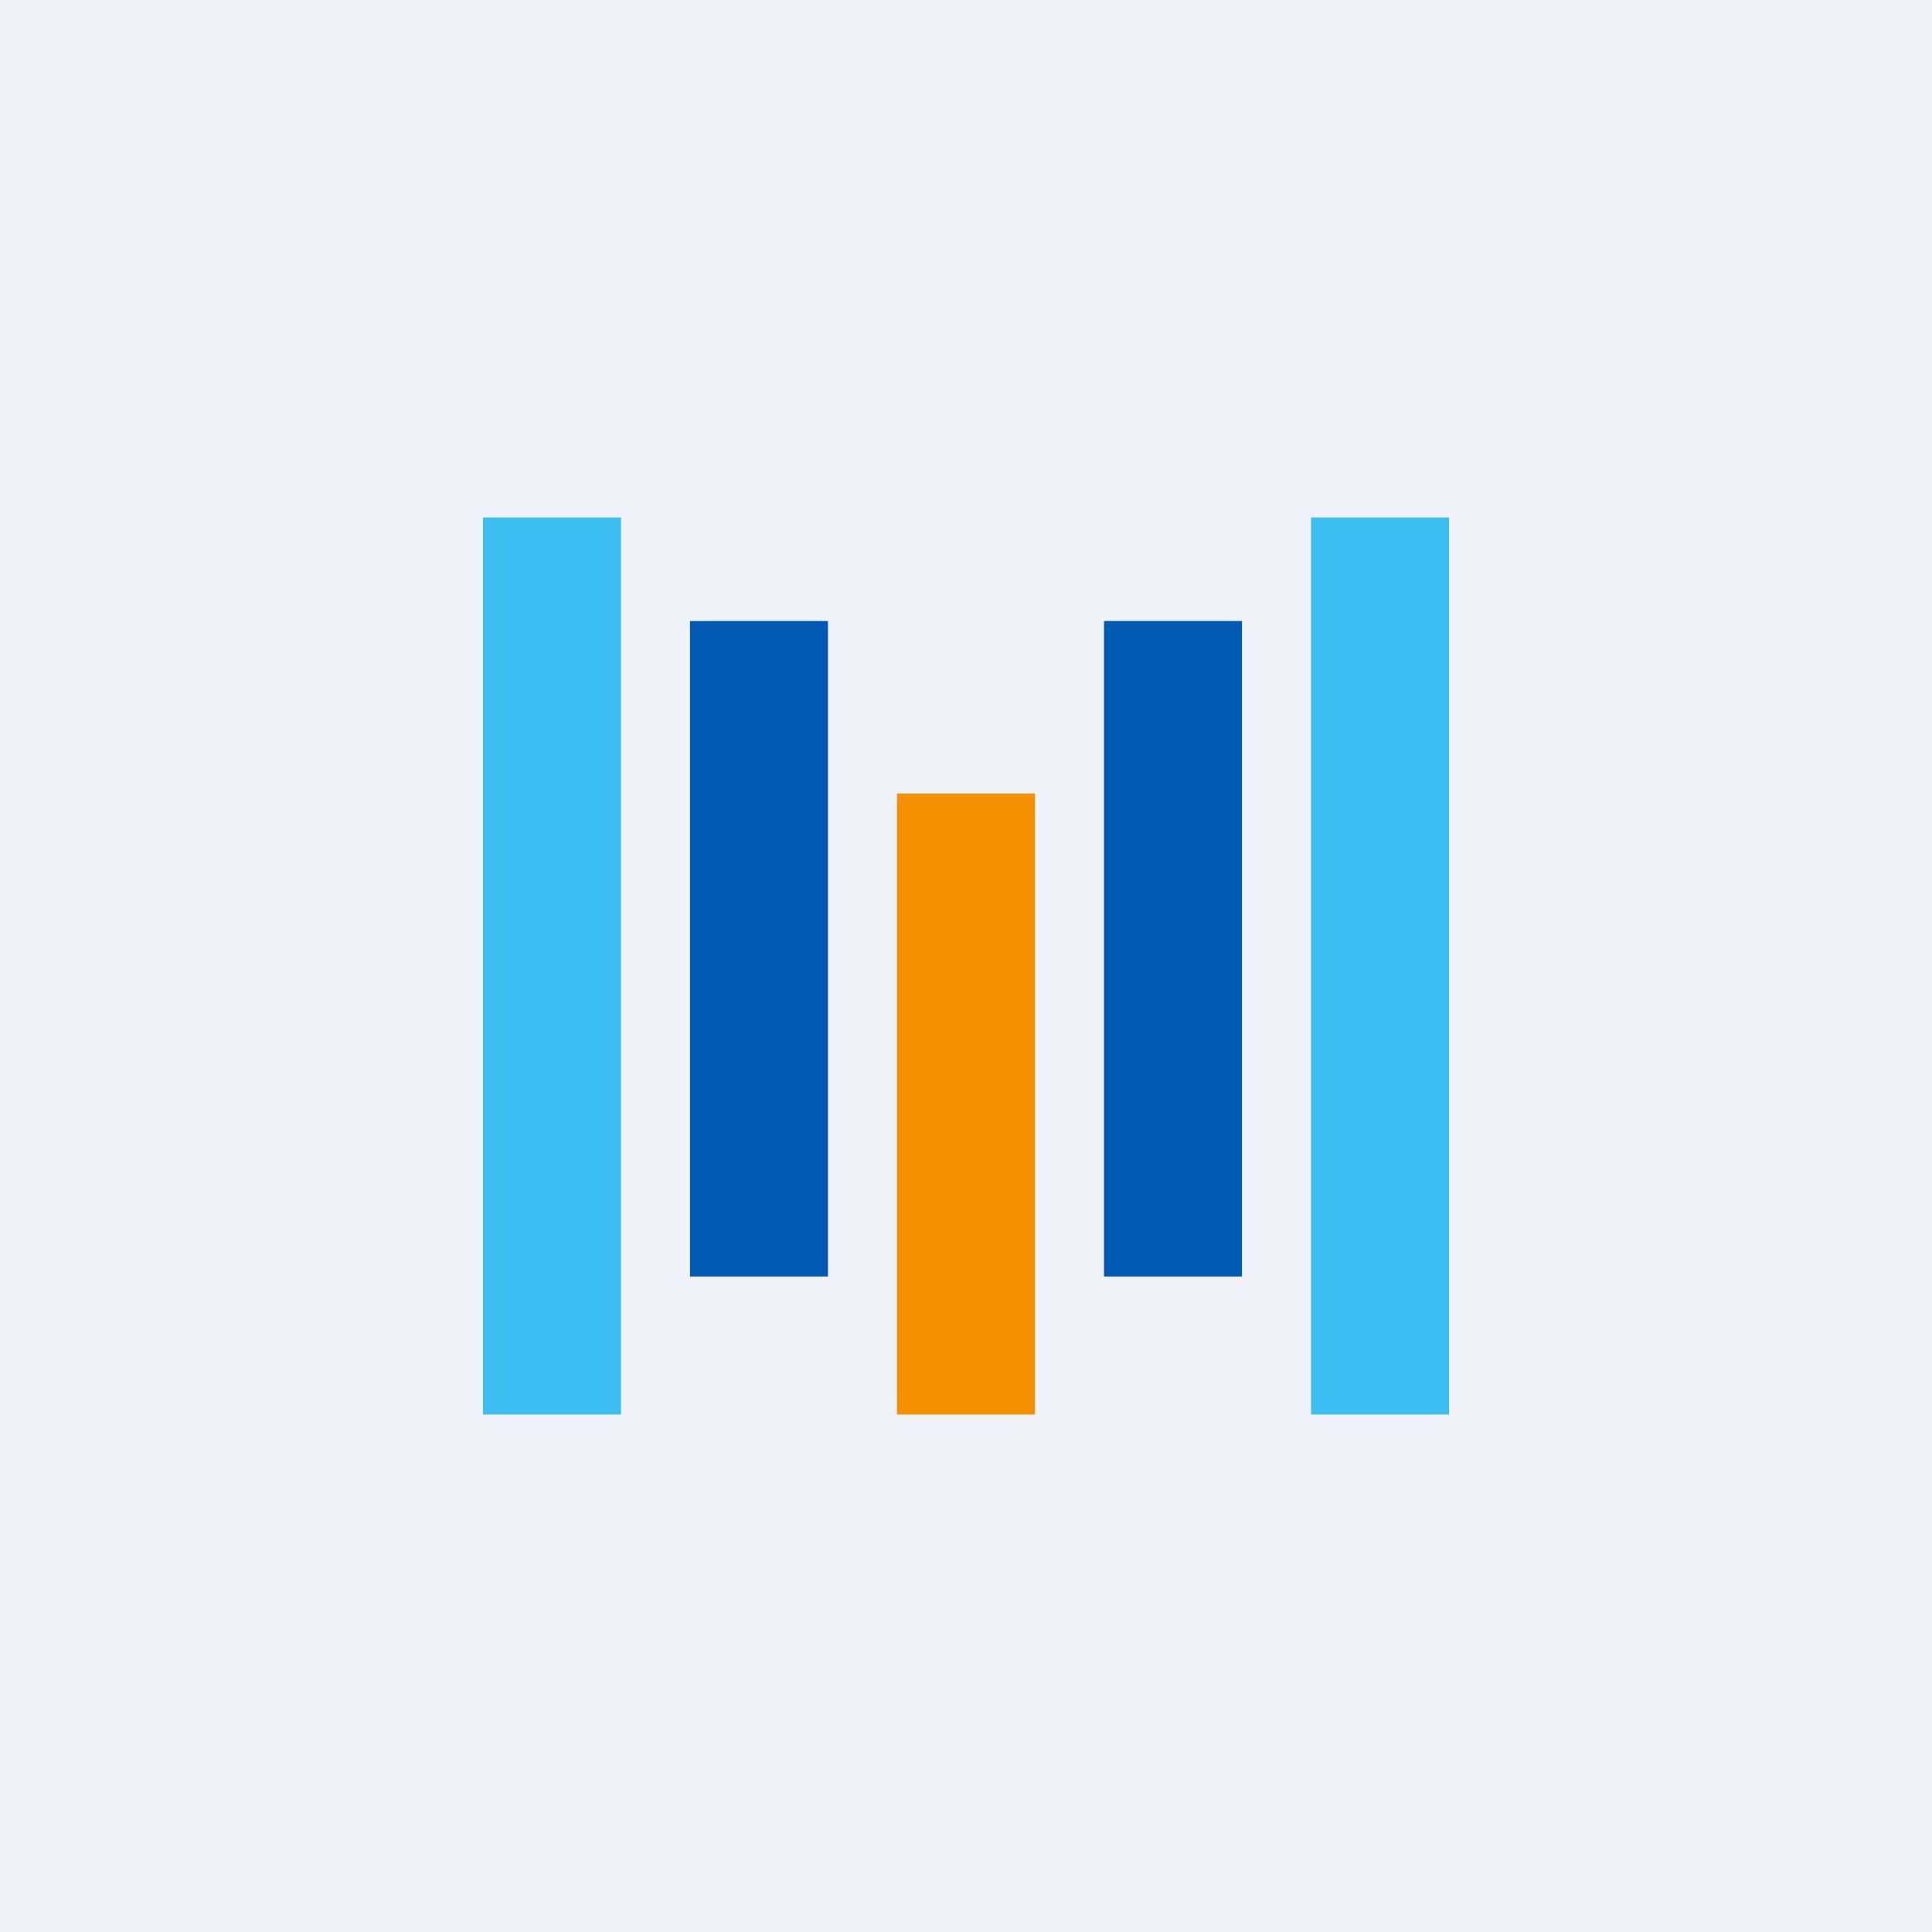 <?xml version='1.0' encoding='utf-8'?>
<!-- by TradeStack -->
<svg width="56" height="56" viewBox="0 0 56 56" xmlns="http://www.w3.org/2000/svg"><path fill="#F0F3FA" d="M0 0h56v56H0z" /><path fill="#3CBEF0" d="M14 15h4v26h-4z" /><path fill="#005AB4" d="M20 18h4v19h-4z" /><path fill="#3CBEF0" d="M42 15h-4v26h4z" /><path fill="#005AB4" d="M36 18h-4v19h4z" /><path fill="#F59100" d="M26 23h4v18h-4z" /></svg>